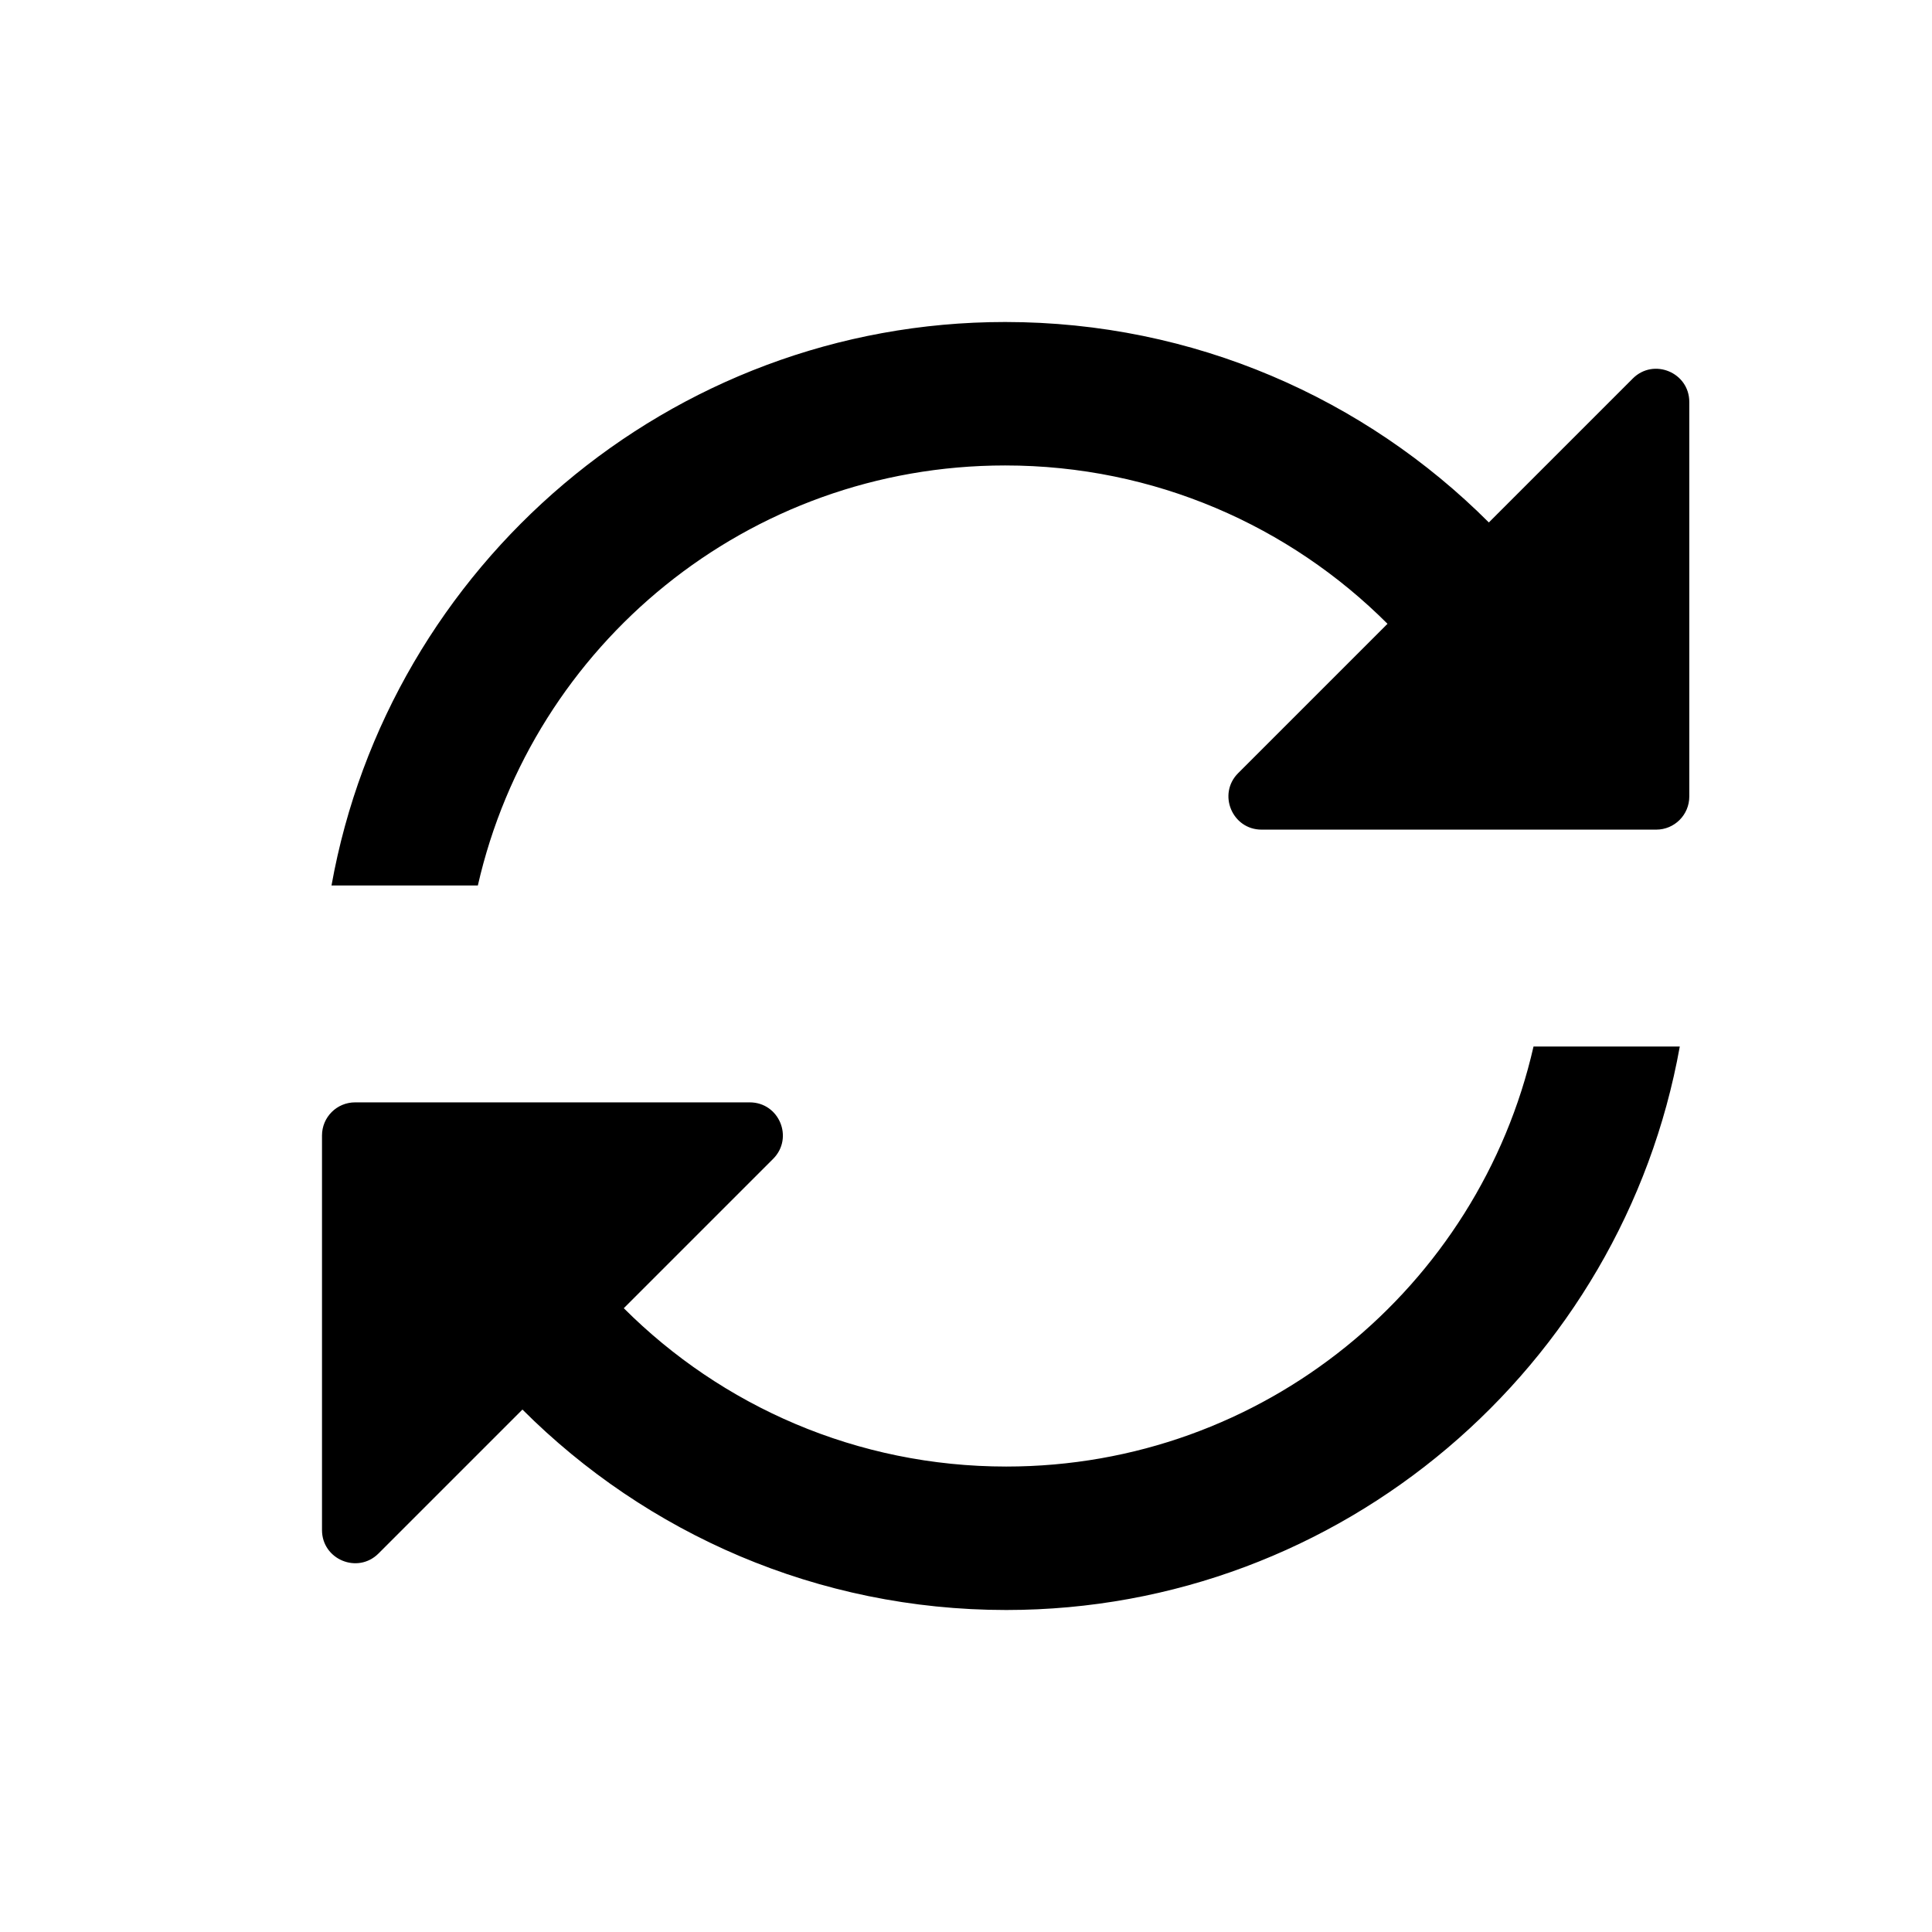<svg viewBox="0 0 24 24" fill="currentColor" xmlns="http://www.w3.org/2000/svg">
<path d="M18.495 6.49L20.283 4.702C20.542 4.443 20.985 4.627 20.985 4.993V9.895C20.985 10.122 20.801 10.306 20.574 10.306H15.672C15.306 10.306 15.122 9.863 15.381 9.604L17.236 7.749C16.021 6.534 14.342 5.782 12.486 5.782C9.288 5.782 6.616 8.011 5.936 11H4.118C4.83 7.03 8.315 4 12.486 4C14.833 4 16.957 4.952 18.495 6.49Z"/>
<path d="M6.49 17.51L4.702 19.298C4.443 19.557 4 19.373 4 19.007V14.105C4 13.878 4.184 13.694 4.411 13.694L9.313 13.694C9.68 13.694 9.863 14.136 9.604 14.396L7.749 16.251C8.964 17.466 10.644 18.218 12.5 18.218C15.697 18.218 18.369 15.989 19.05 13H20.867C20.155 16.97 16.67 20 12.5 20C10.153 20 8.028 19.048 6.49 17.51Z"/>
</svg>
